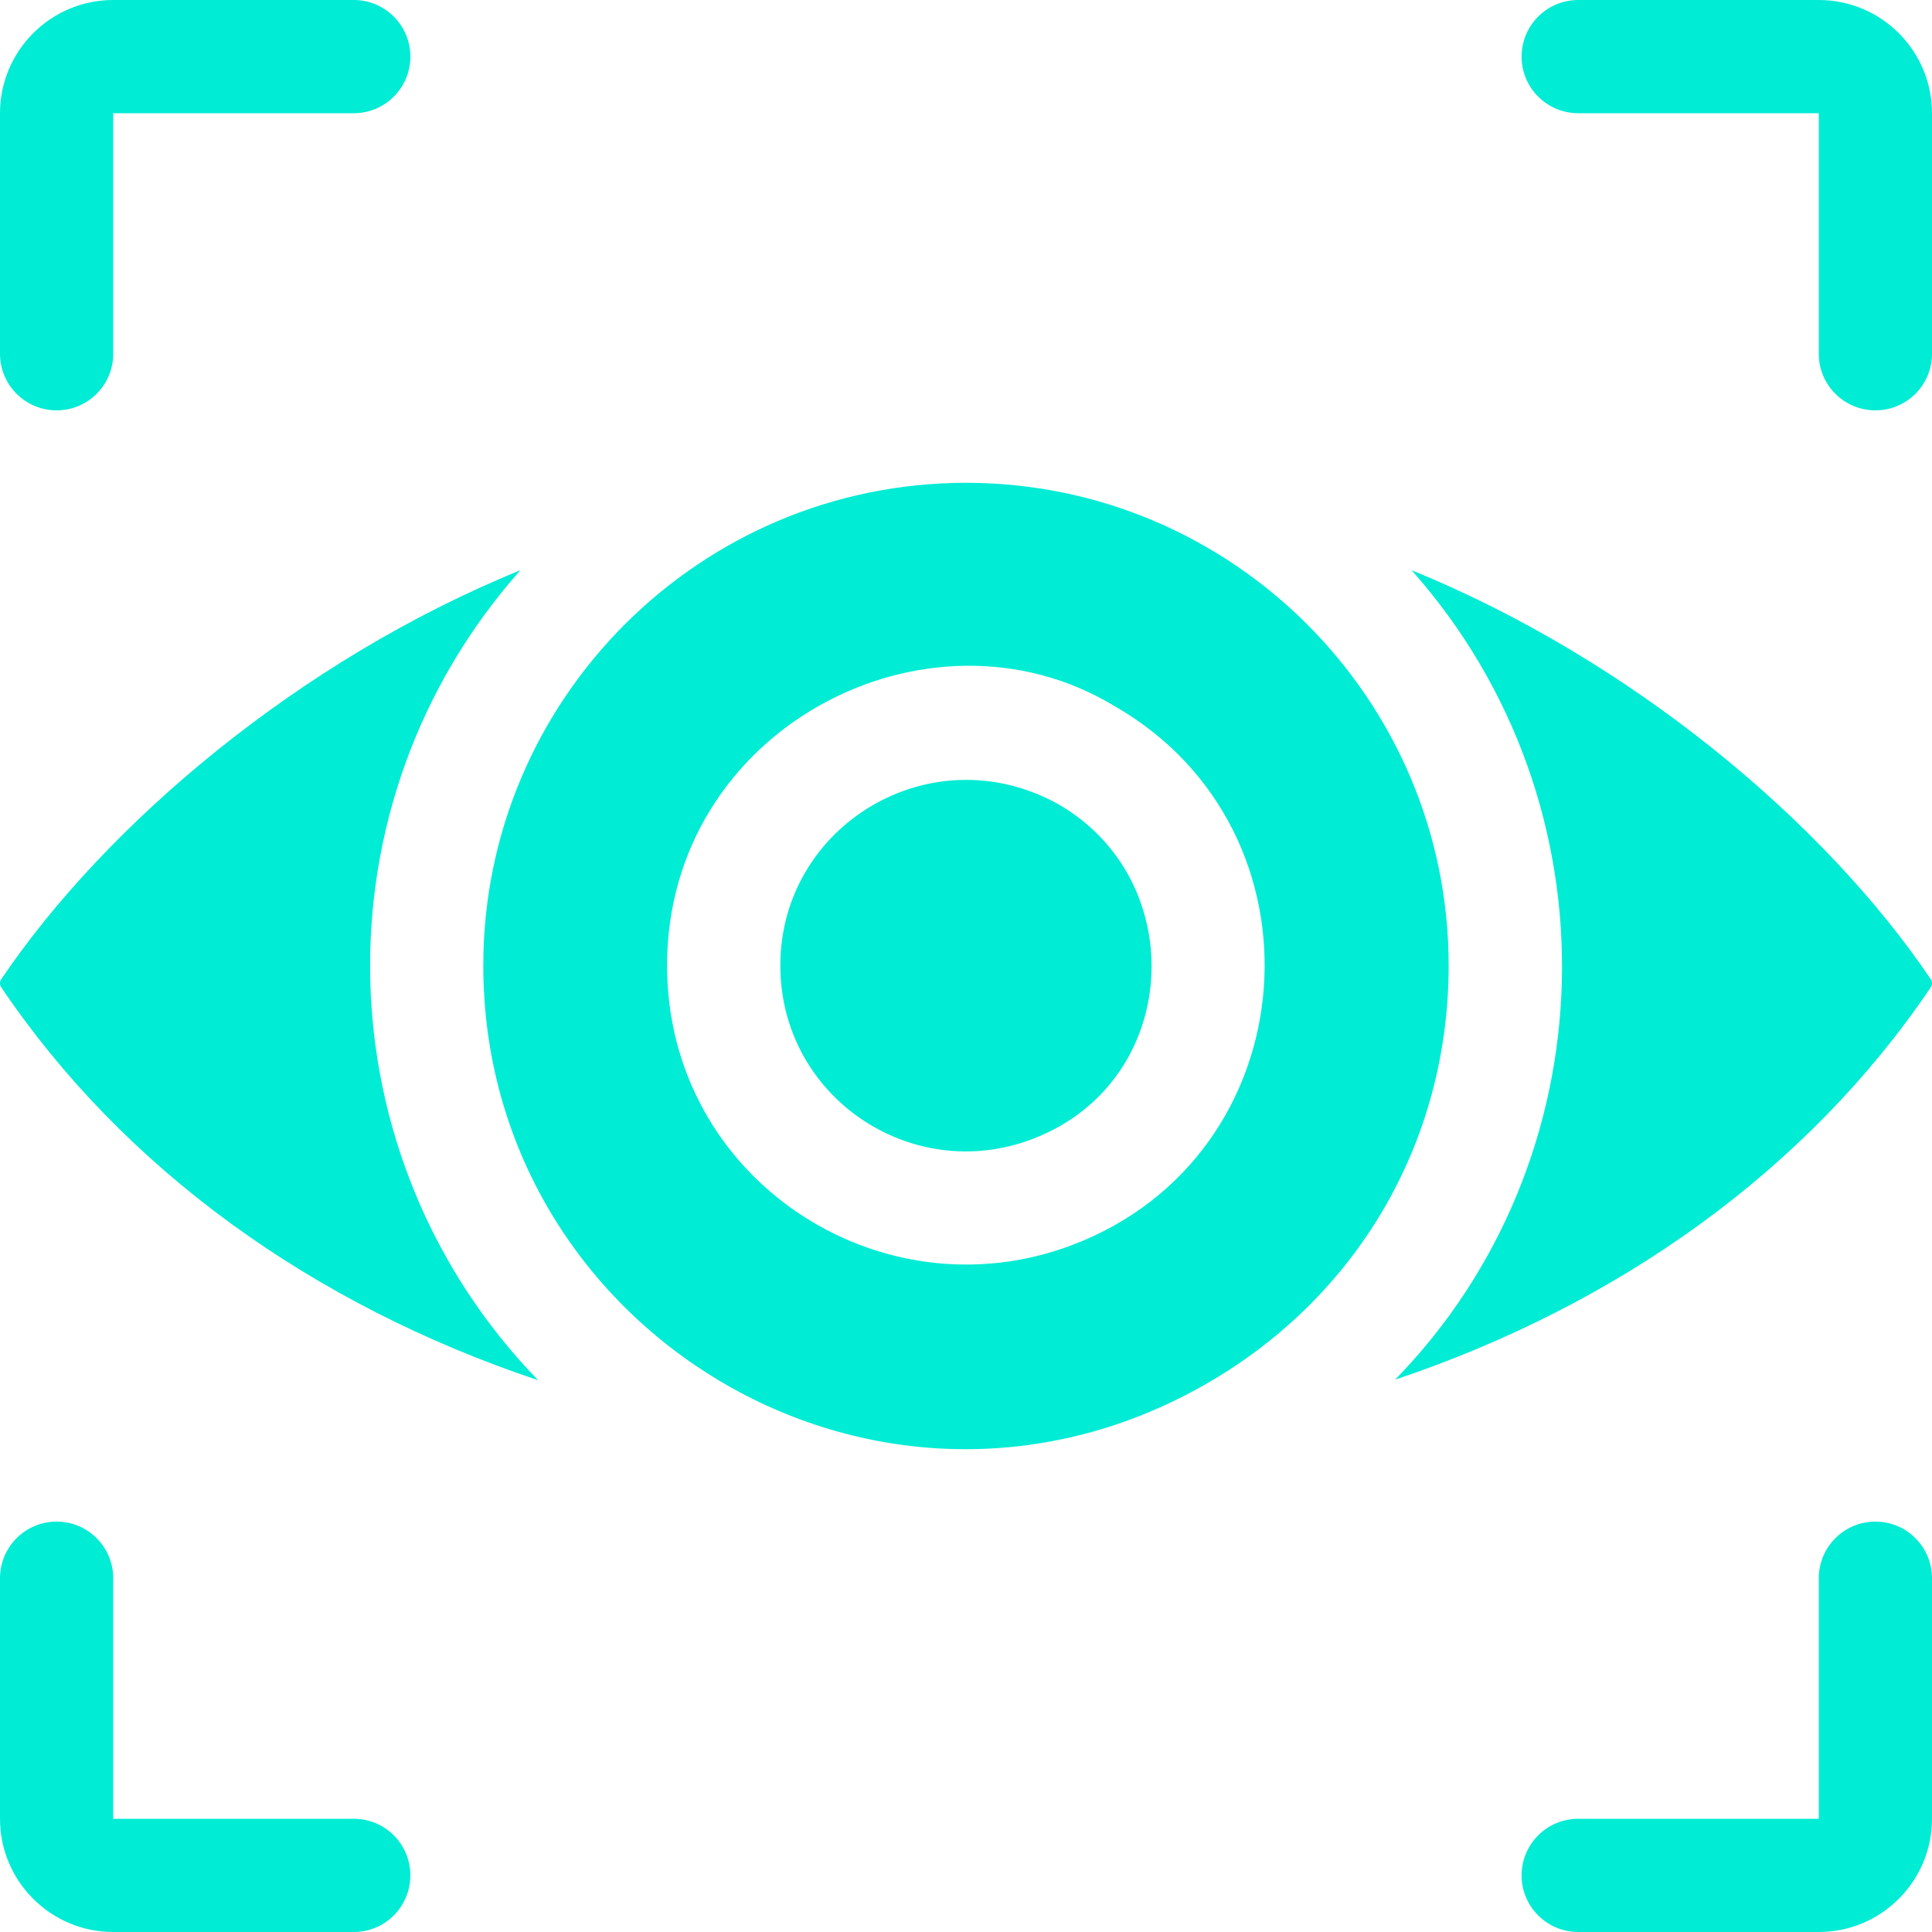 <svg width="40" height="40" viewBox="0 0 40 40" fill="none" xmlns="http://www.w3.org/2000/svg">
<g clip-path="url(#clip0_1517_891)">
<path d="M1.172 8.496C1.819 8.496 2.344 7.972 2.344 7.325V2.344H7.325C7.972 2.344 8.496 1.819 8.496 1.172C8.496 0.525 7.972 0 7.325 0H2.344C1.051 0 0 1.051 0 2.344V7.325C0 7.972 0.525 8.496 1.172 8.496ZM37.656 0H32.675C32.028 0 31.503 0.525 31.503 1.172C31.503 1.819 32.028 2.344 32.675 2.344H37.656V7.325C37.656 7.972 38.181 8.496 38.828 8.496C39.475 8.496 40 7.972 40 7.325V2.344C40 1.051 38.949 0 37.656 0ZM38.828 31.503C38.181 31.503 37.656 32.028 37.656 32.675V37.656H32.675C32.028 37.656 31.503 38.181 31.503 38.828C31.503 39.475 32.028 40 32.675 40H37.656C38.949 40 40 38.949 40 37.656V32.675C40 32.028 39.475 31.503 38.828 31.503ZM7.325 37.656H2.344V32.675C2.344 32.028 1.819 31.503 1.172 31.503C0.525 31.503 0 32.028 0 32.675V37.656C0 38.949 1.051 40 2.344 40H7.325C7.972 40 8.496 39.475 8.496 38.828C8.496 38.181 7.972 37.656 7.325 37.656ZM10.775 11.805C6.174 13.68 2.184 17.079 0.026 20.273C-0.009 20.324 -0.009 20.39 0.026 20.442C2.568 24.208 6.475 27.016 11.141 28.576C6.652 23.946 6.484 16.637 10.775 11.805ZM29.225 11.805C33.557 16.683 33.303 24.039 28.884 28.564C33.54 27.002 37.438 24.198 39.974 20.442C40.009 20.39 40.009 20.324 39.974 20.273C37.785 17.031 33.788 13.665 29.225 11.805Z" fill="#00ECD4"/>
<path d="M20 9.996C14.49 9.996 10.006 14.478 10.006 19.99C10.006 27.53 18.105 32.472 24.85 28.721C28.071 26.929 29.993 23.665 29.993 19.99C29.993 14.48 25.511 9.996 20 9.996ZM22.193 25.779C18.217 27.281 13.811 24.404 13.811 19.99C13.811 15.083 19.21 12.297 23.057 14.608C27.595 17.194 27.094 23.927 22.193 25.779Z" fill="#00ECD4"/>
<path d="M21.904 16.646C19.275 15.194 16.156 17.089 16.156 19.989C16.156 22.713 18.872 24.532 21.365 23.586C24.46 22.416 24.672 18.231 21.904 16.646Z" fill="#00ECD4"/>
</g>
<defs>
<clipPath id="clip0_1517_891">
<rect width="40" height="40" fill="white"/>
</clipPath>
</defs>
</svg>
